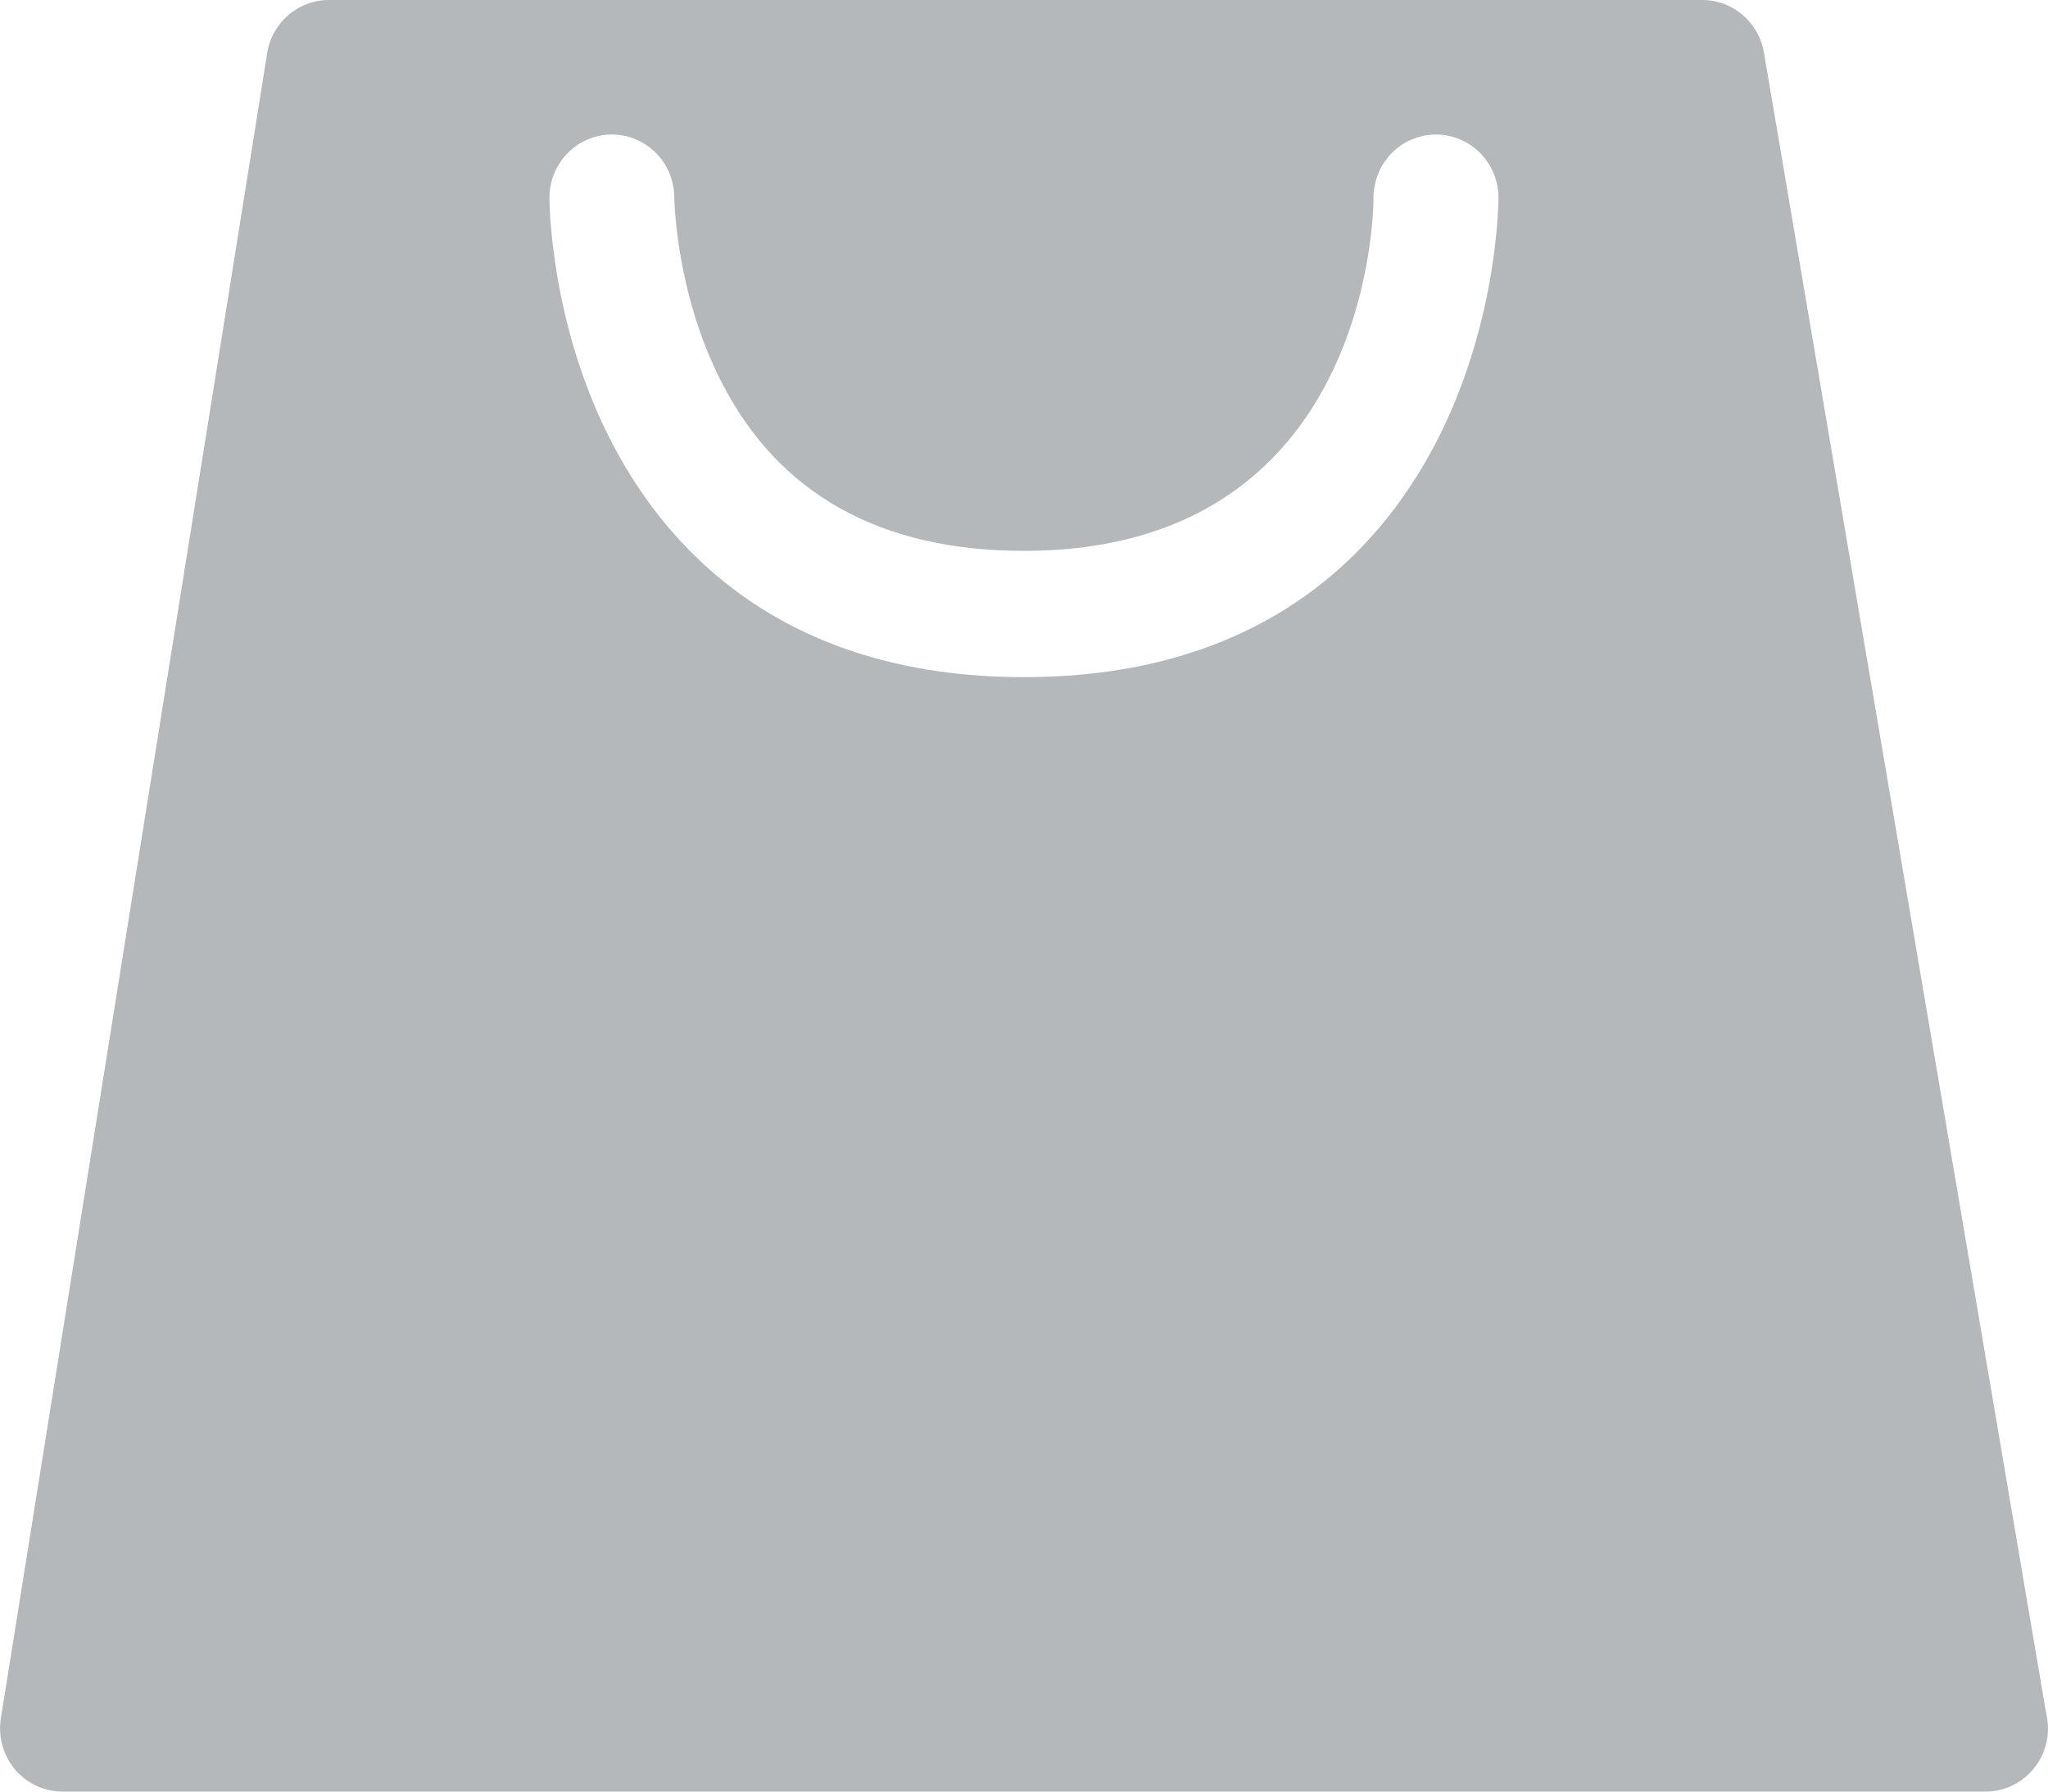<svg xmlns="http://www.w3.org/2000/svg" width="24" height="21" viewBox="0 0 24 21">
    <path fill="#6D7278" fill-opacity=".5" fill-rule="evenodd" d="M23.978 20.08L20.671.615C20.61.26 20.306 0 19.95 0H3.853c-.359 0-.665.263-.722.622L.01 20.142c-.034.214.027.433.166.598.138.165.342.26.557.26H23.268c.404 0 .732-.331.732-.74 0-.062-.008-.122-.022-.18zm-7.1-14.992c-.642 1.3-2.01 2.849-4.879 2.849-2.868 0-4.237-1.55-4.88-2.85-.673-1.36-.68-2.713-.68-2.77 0-.409.327-.74.731-.74.404 0 .73.33.732.738 0 .024.016 1.108.547 2.152.67 1.321 1.865 1.99 3.55 1.99 4.05 0 4.097-3.971 4.097-4.14 0-.409.328-.74.732-.74.404 0 .732.331.732.74 0 .057-.008 1.41-.681 2.77z"/>
</svg>
